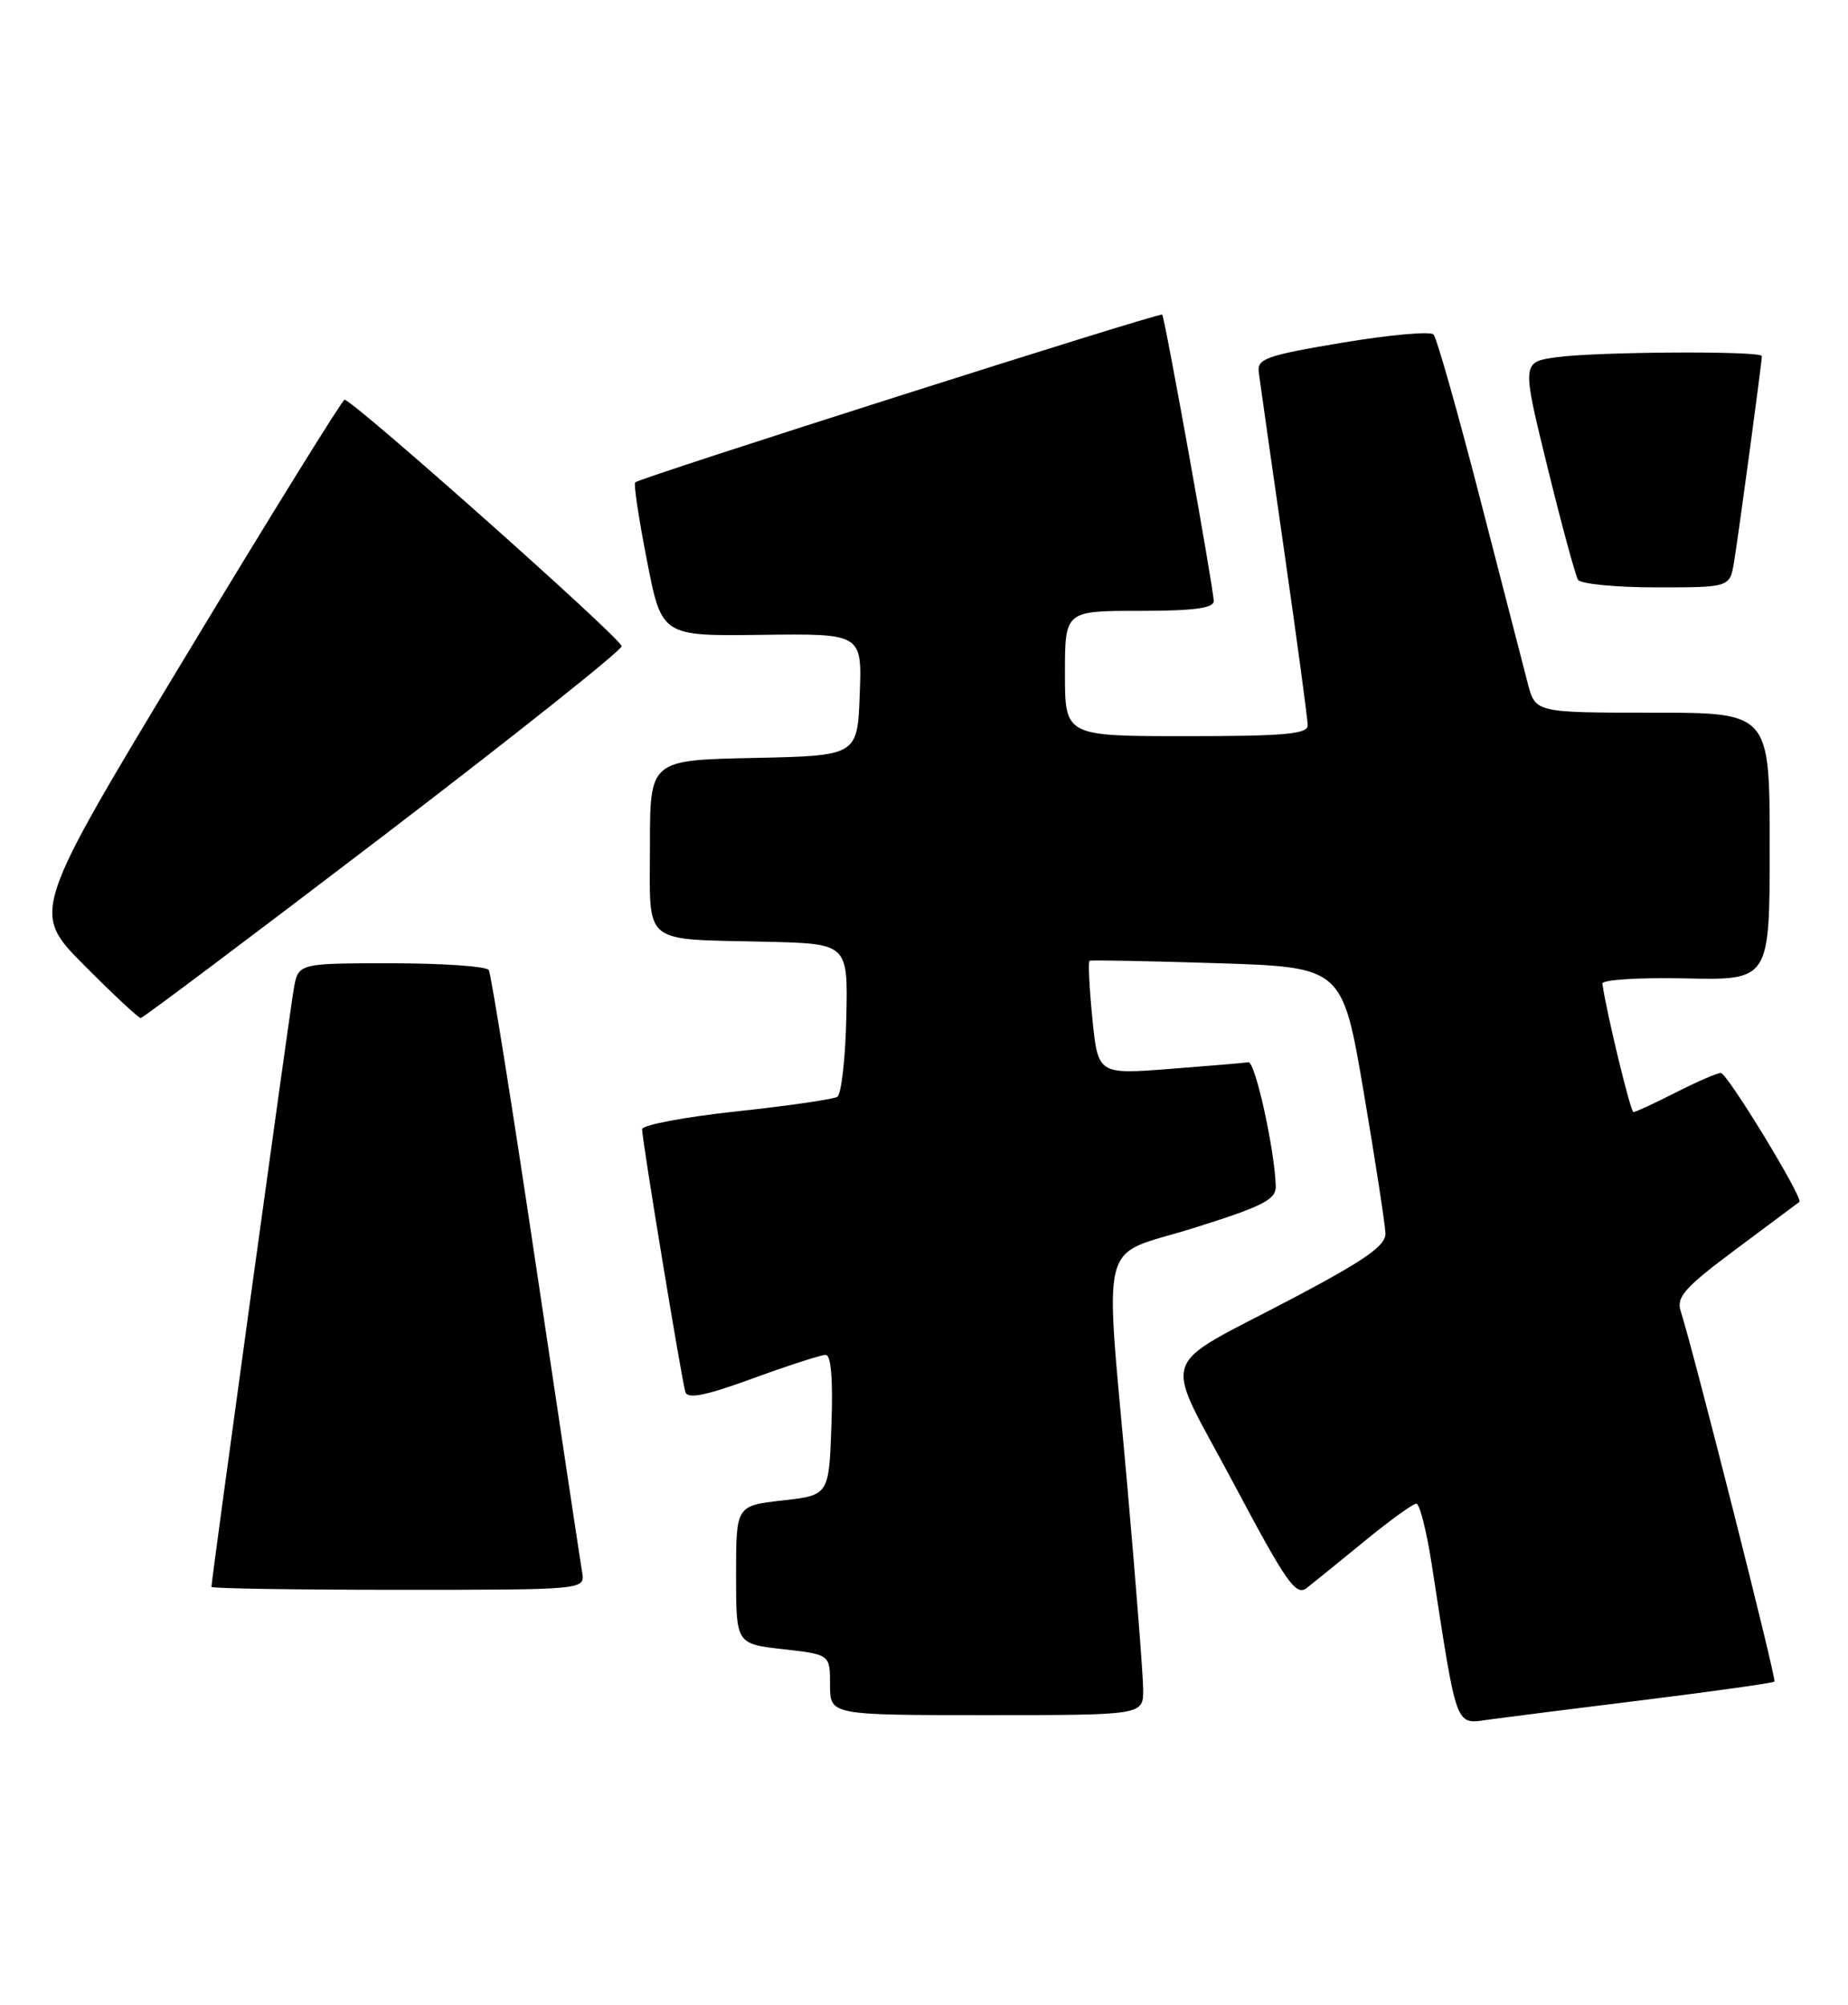 <?xml version="1.0" encoding="UTF-8" standalone="no"?>
<!DOCTYPE svg PUBLIC "-//W3C//DTD SVG 1.1//EN" "http://www.w3.org/Graphics/SVG/1.1/DTD/svg11.dtd" >
<svg xmlns="http://www.w3.org/2000/svg" xmlns:xlink="http://www.w3.org/1999/xlink" version="1.1" viewBox="0 0 236 256">
 <g >
 <path fill="currentColor"
d=" M 210.40 217.01 C 219.14 215.92 226.44 214.89 226.61 214.72 C 226.89 214.44 216.33 172.74 214.63 167.39 C 214.06 165.61 215.19 164.35 221.73 159.48 C 226.00 156.30 229.63 153.59 229.79 153.47 C 230.35 153.05 220.57 137.00 219.76 137.00 C 219.30 137.00 216.71 138.12 214.00 139.50 C 211.29 140.88 208.86 142.00 208.60 142.00 C 208.23 142.00 205.17 129.37 204.63 125.60 C 204.56 125.10 209.31 124.80 215.25 124.93 C 226.00 125.16 226.00 125.16 226.00 108.08 C 226.00 91.00 226.00 91.00 211.04 91.00 C 196.08 91.00 196.08 91.00 195.10 87.25 C 194.56 85.19 191.80 74.50 188.97 63.50 C 186.13 52.50 183.48 43.15 183.07 42.71 C 182.66 42.28 177.42 42.75 171.41 43.76 C 161.68 45.39 160.53 45.80 160.75 47.54 C 160.89 48.62 162.35 58.89 164.00 70.37 C 165.65 81.85 167.00 91.86 167.00 92.62 C 167.00 93.73 164.02 94.00 151.50 94.00 C 136.00 94.00 136.00 94.00 136.00 86.00 C 136.00 78.00 136.00 78.00 145.50 78.00 C 152.43 78.00 155.00 77.66 155.00 76.75 C 155.01 75.29 148.78 40.66 148.42 40.17 C 148.18 39.84 81.82 60.96 81.12 61.59 C 80.90 61.78 81.58 66.28 82.62 71.58 C 84.50 81.23 84.50 81.23 97.30 81.06 C 110.09 80.90 110.09 80.90 109.79 88.70 C 109.50 96.50 109.50 96.50 96.25 96.78 C 83.00 97.06 83.00 97.06 83.00 108.01 C 83.00 120.87 81.78 119.87 97.90 120.25 C 108.29 120.50 108.29 120.50 108.08 129.98 C 107.96 135.20 107.44 139.73 106.93 140.05 C 106.41 140.37 100.59 141.21 93.99 141.92 C 87.40 142.63 82.00 143.65 82.00 144.19 C 82.00 145.60 87.06 176.26 87.53 177.75 C 87.83 178.67 90.15 178.20 96.16 176.00 C 100.68 174.35 104.86 173.00 105.44 173.00 C 106.13 173.00 106.39 176.12 106.18 181.96 C 105.86 190.92 105.86 190.92 99.93 191.59 C 94.00 192.26 94.00 192.26 94.00 201.08 C 94.00 209.90 94.00 209.90 100.00 210.58 C 106.00 211.26 106.00 211.26 106.00 215.13 C 106.00 219.00 106.00 219.00 126.00 219.00 C 146.00 219.00 146.00 219.00 145.99 215.75 C 145.98 213.96 145.08 202.38 143.99 190.02 C 141.06 156.86 140.08 160.68 152.48 156.79 C 161.25 154.04 162.95 153.17 162.92 151.50 C 162.82 146.99 160.30 135.51 159.43 135.64 C 158.92 135.72 154.39 136.10 149.36 136.49 C 140.22 137.19 140.22 137.19 139.50 130.04 C 139.11 126.10 138.95 122.79 139.14 122.68 C 139.34 122.57 146.69 122.71 155.47 122.99 C 171.44 123.50 171.44 123.50 174.16 139.50 C 175.65 148.30 176.90 156.40 176.93 157.50 C 176.97 159.05 174.36 160.88 165.24 165.70 C 147.50 175.06 148.42 172.25 157.50 189.34 C 164.33 202.19 165.49 203.85 166.90 202.75 C 167.78 202.06 171.11 199.36 174.30 196.75 C 177.49 194.14 180.45 192.00 180.87 192.00 C 181.30 192.00 182.18 195.49 182.84 199.75 C 186.18 221.31 185.74 220.15 190.36 219.54 C 192.64 219.23 201.65 218.09 210.40 217.01 Z  M 74.34 200.75 C 74.13 199.51 71.48 181.90 68.45 161.61 C 65.43 141.33 62.71 124.34 62.42 123.86 C 62.12 123.39 56.53 123.00 49.99 123.00 C 38.09 123.00 38.09 123.00 37.52 126.25 C 36.99 129.23 27.00 201.77 27.00 202.63 C 27.00 202.83 37.74 203.00 50.86 203.00 C 74.72 203.00 74.72 203.00 74.34 200.75 Z  M 48.93 106.74 C 65.67 93.96 79.38 83.05 79.39 82.51 C 79.41 81.59 45.12 51.10 44.00 51.04 C 43.73 51.03 34.61 65.74 23.75 83.73 C 4.00 116.45 4.00 116.45 10.72 123.22 C 14.42 126.95 17.68 129.99 17.97 129.99 C 18.26 129.98 32.19 119.52 48.93 106.74 Z  M 221.45 71.75 C 222.02 68.31 225.00 46.26 225.00 45.47 C 225.00 44.78 204.02 44.90 198.81 45.61 C 194.33 46.23 194.33 46.23 197.62 59.64 C 199.43 67.02 201.19 73.49 201.52 74.03 C 201.85 74.56 206.35 75.00 211.51 75.00 C 220.91 75.00 220.91 75.00 221.45 71.75 Z "/>
</g>
</svg>